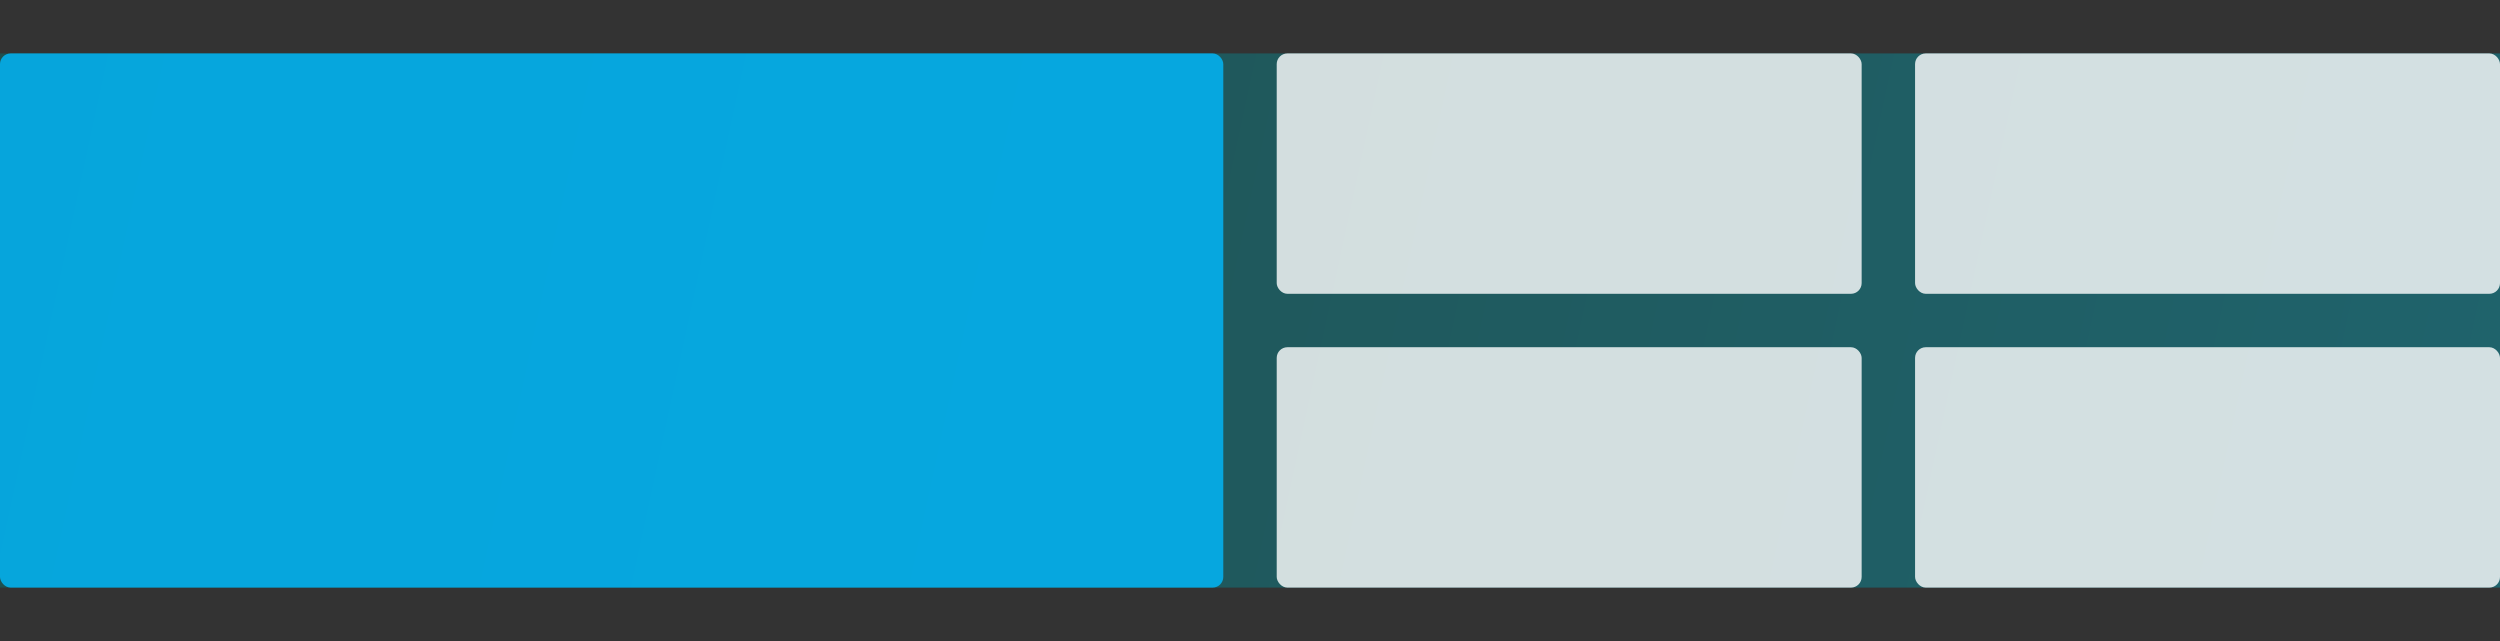 <svg xmlns="http://www.w3.org/2000/svg" xmlns:xlink="http://www.w3.org/1999/xlink" width="234" height="60" viewBox="0 0 234 60">
  <rect x="0" y="0" width="234" height="60" fill="#333333" stroke="none"/>
  <defs>
    <linearGradient id="linearGradient-1" x1="0%" x2="100%" y1="47.717%" y2="52.283%">
      <stop offset="0%" stop-color="#00A09D"/>
      <stop offset="100%" stop-color="#00E2FF"/>
    </linearGradient>
    <rect id="path-2" width="234" height="50" x="0" y="5"/>
  </defs>
  <g fill="none" fill-rule="evenodd" class="masonry_template_default">
    <g class="rectangle">
      <use fill="#000" fill-opacity=".14" xlink:href="#path-2"/>
      <use fill="url(#linearGradient-1)" fill-opacity=".3" xlink:href="#path-2"/>
    </g>
    <g fill="#0BF" class="group" opacity=".804" transform="translate(0 5)">
      <rect width="114.5" height="50" class="rectangle" rx="1"/>
    </g>
    <g fill="#FFF" class="group" opacity=".804" transform="translate(119.5 5)">
      <rect width="54.75" height="22.5" class="rectangle" rx="1"/>
    </g>
    <g fill="#FFF" class="group" opacity=".804" transform="translate(179.25 5)">
      <rect width="54.75" height="22.5" class="rectangle" rx="1"/>
    </g>
    <g fill="#FFF" class="group" opacity=".804" transform="translate(119.5 32.5)">
      <rect width="54.75" height="22.5" class="rectangle" rx="1"/>
    </g>
    <g fill="#FFF" class="group" opacity=".804" transform="translate(179.25 32.5)">
      <rect width="54.75" height="22.5" class="rectangle" rx="1"/>
    </g>
  </g>
</svg>
